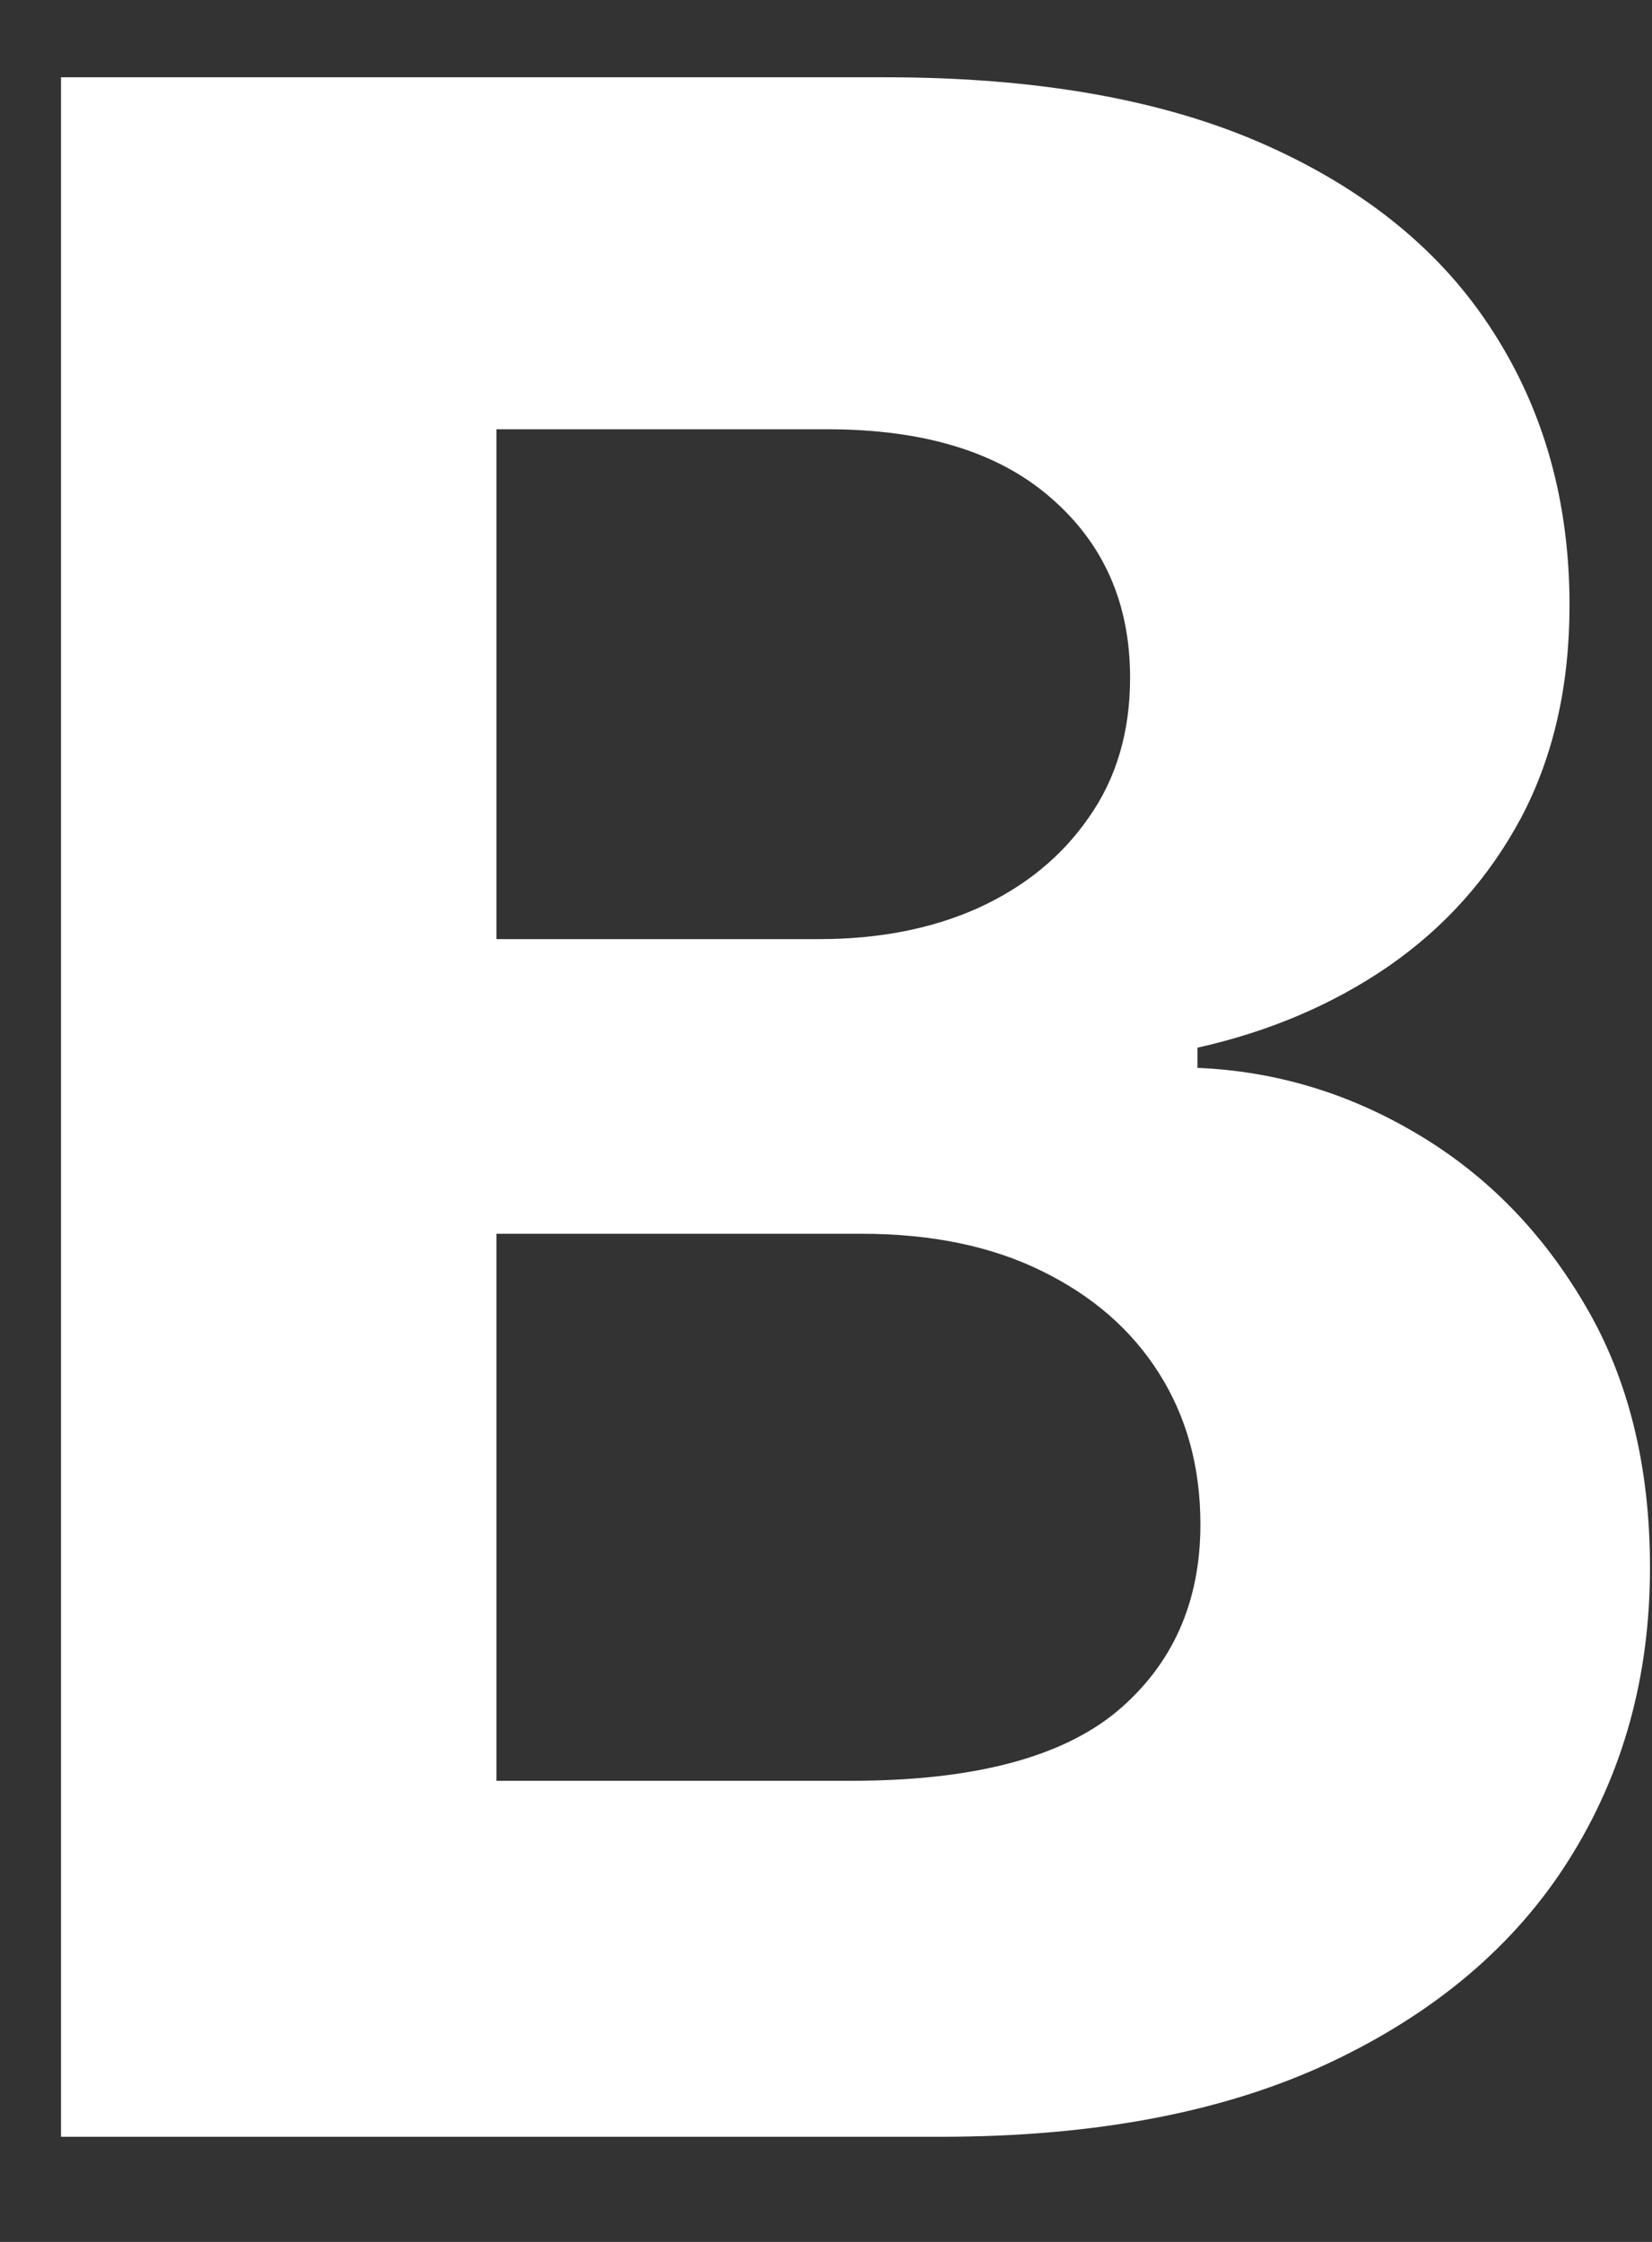 <svg width="14" height="19" viewBox="0 0 14 19" fill="none" xmlns="http://www.w3.org/2000/svg">
<rect x="0" y="0" width="14" height="19" fill="#333333" stroke="none"/>
<path d="M0.517 18.109V0.655H7.506C8.79 0.655 9.861 0.845 10.719 1.226C11.577 1.607 12.222 2.135 12.653 2.811C13.085 3.482 13.301 4.254 13.301 5.129C13.301 5.811 13.165 6.41 12.892 6.928C12.619 7.439 12.244 7.859 11.767 8.189C11.296 8.513 10.756 8.743 10.148 8.879V9.05C10.812 9.078 11.435 9.266 12.014 9.612C12.599 9.959 13.074 10.445 13.438 11.07C13.801 11.689 13.983 12.428 13.983 13.286C13.983 14.212 13.753 15.038 13.293 15.766C12.838 16.487 12.165 17.058 11.273 17.479C10.381 17.899 9.281 18.109 7.974 18.109H0.517ZM4.207 15.092H7.216C8.244 15.092 8.994 14.896 9.466 14.504C9.938 14.107 10.173 13.578 10.173 12.919C10.173 12.436 10.057 12.01 9.824 11.641C9.591 11.271 9.259 10.982 8.827 10.771C8.401 10.561 7.892 10.456 7.301 10.456H4.207V15.092ZM4.207 7.959H6.943C7.449 7.959 7.898 7.871 8.29 7.695C8.688 7.513 9 7.257 9.227 6.928C9.46 6.598 9.577 6.203 9.577 5.743C9.577 5.112 9.352 4.604 8.903 4.217C8.46 3.831 7.83 3.638 7.011 3.638H4.207V7.959Z" fill="white"/>
</svg>
